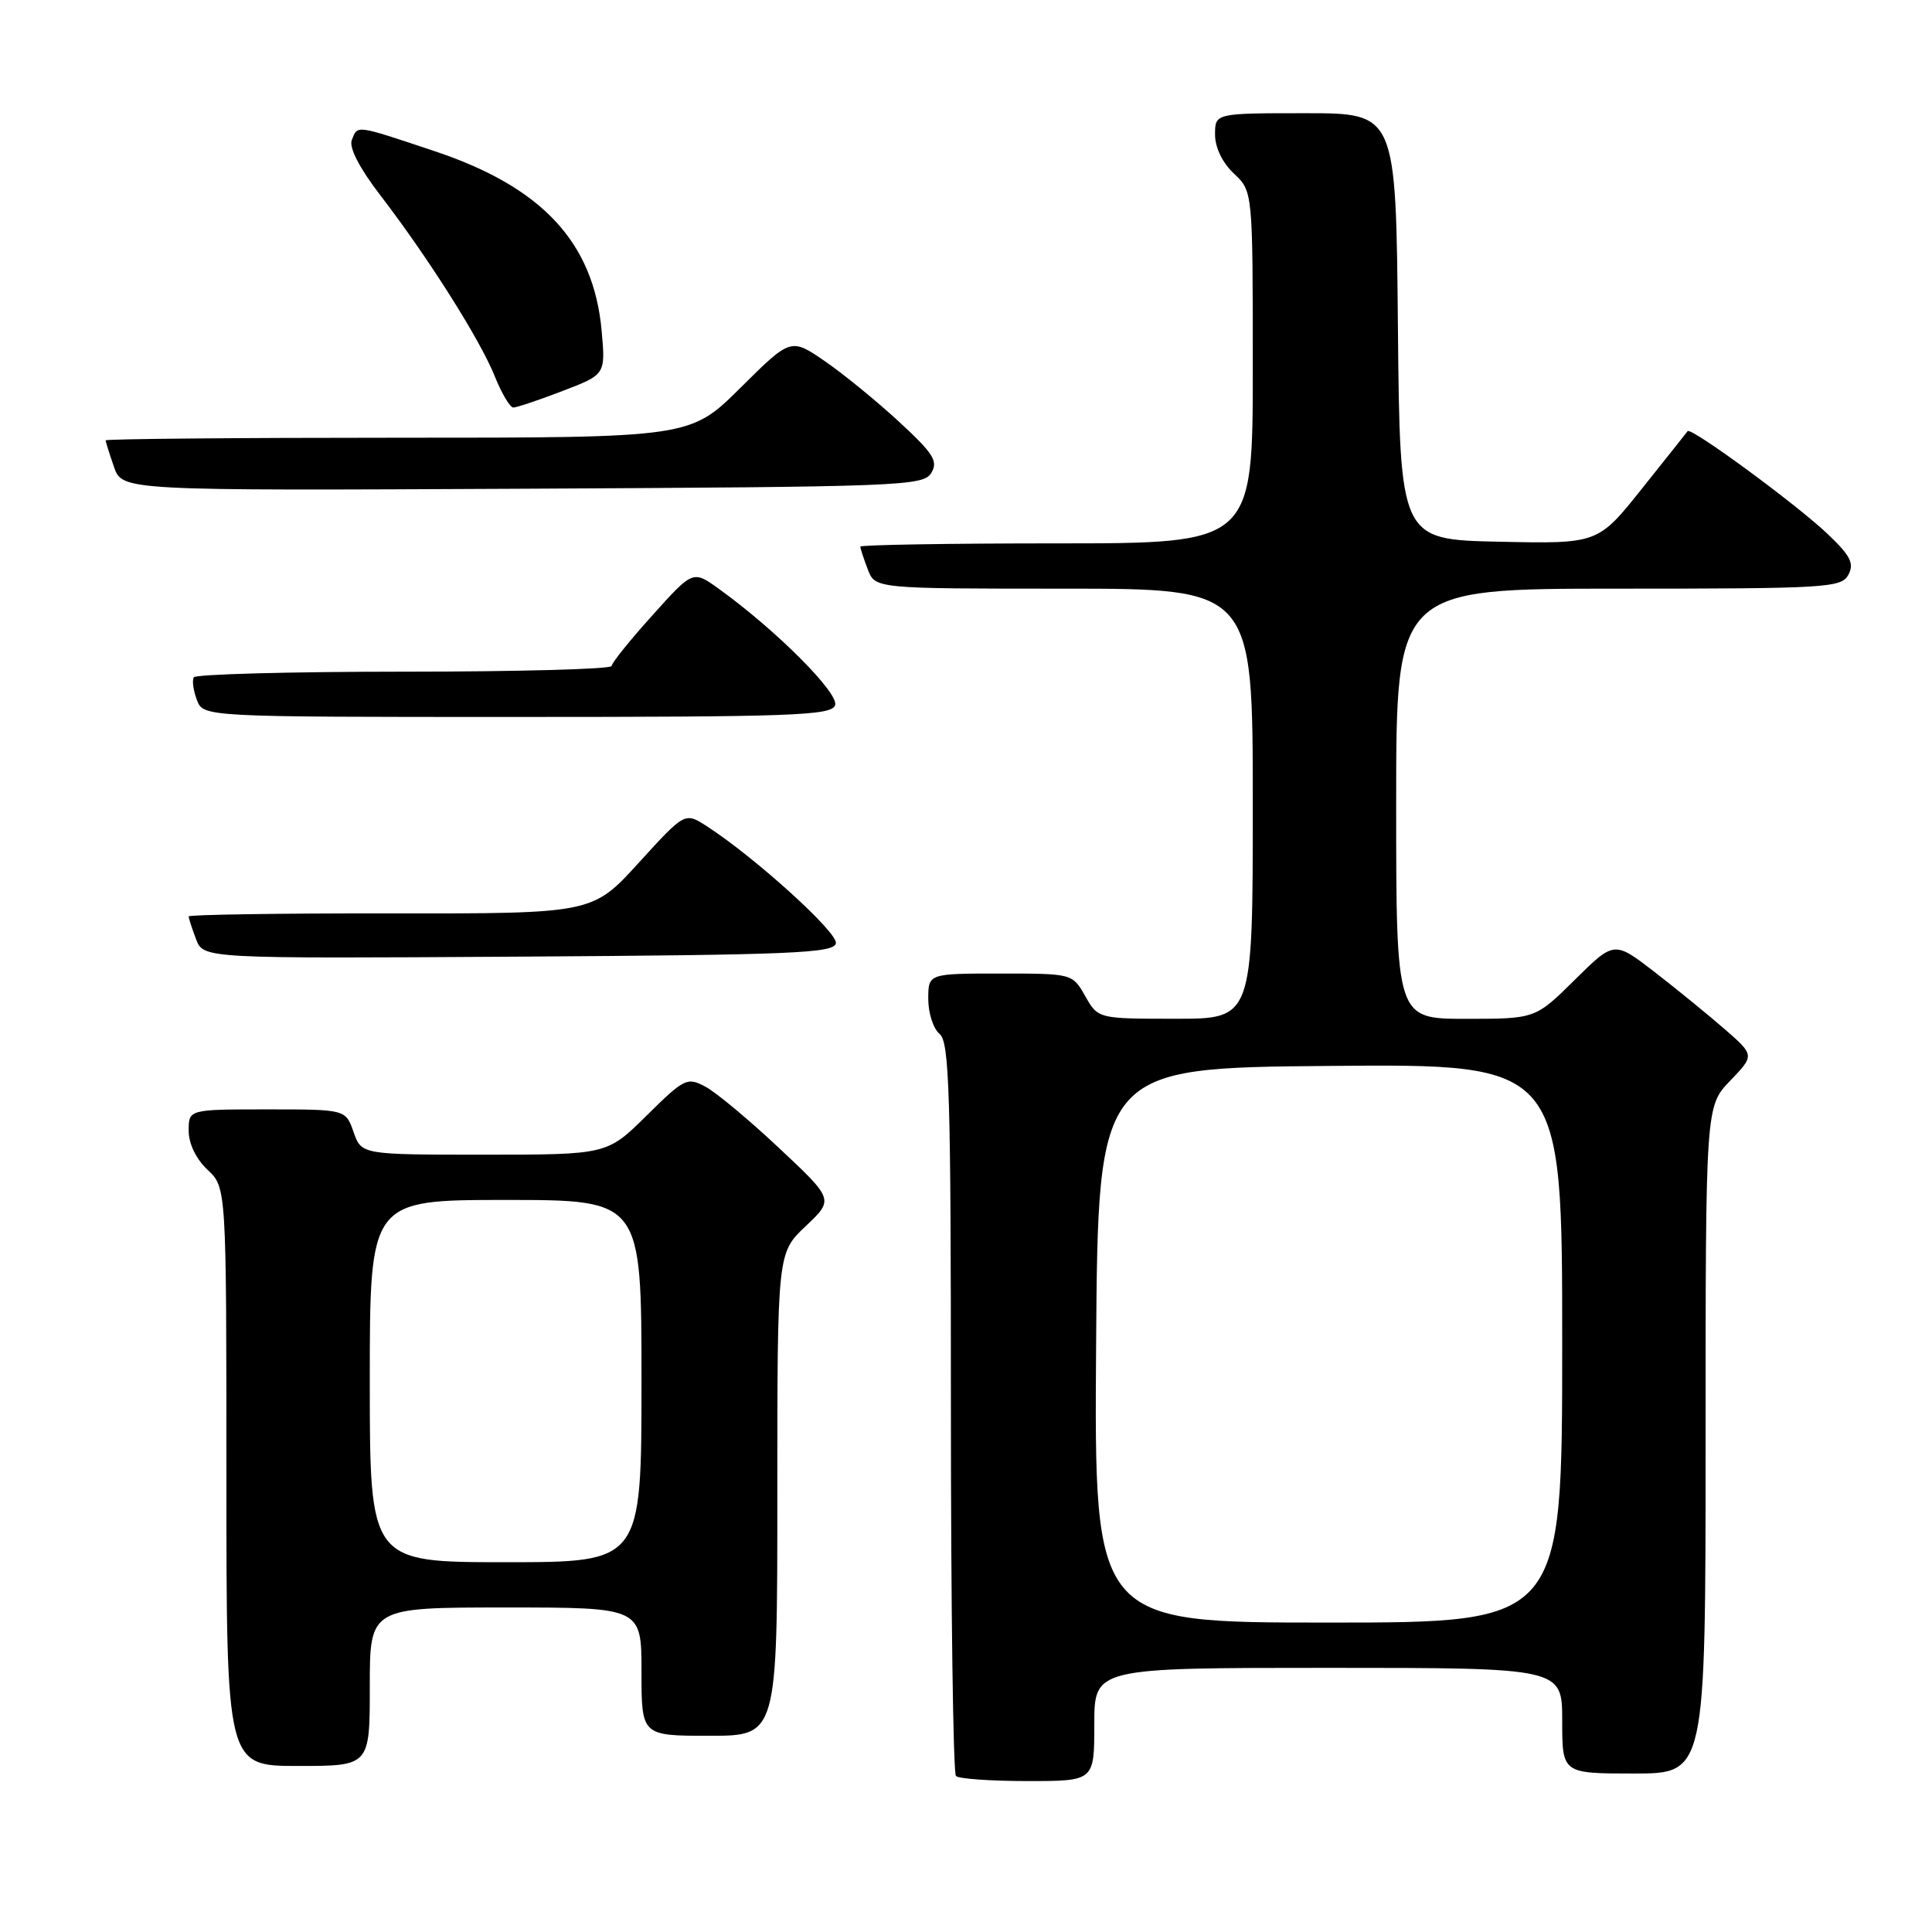 <?xml version="1.0" encoding="UTF-8" standalone="no"?>
<!DOCTYPE svg PUBLIC "-//W3C//DTD SVG 1.1//EN" "http://www.w3.org/Graphics/SVG/1.1/DTD/svg11.dtd" >
<svg xmlns="http://www.w3.org/2000/svg" xmlns:xlink="http://www.w3.org/1999/xlink" version="1.1" viewBox="0 0 256 256">
 <g >
 <path fill="currentColor"
d=" M 145.00 228.50 C 145.00 221.00 145.00 221.00 176.00 221.00 C 207.00 221.00 207.00 221.00 207.00 228.00 C 207.00 235.00 207.00 235.00 216.50 235.00 C 226.00 235.00 226.00 235.00 226.00 190.80 C 226.00 146.60 226.00 146.60 229.25 143.21 C 232.50 139.83 232.50 139.83 228.51 136.35 C 226.31 134.44 222.13 131.03 219.21 128.77 C 213.89 124.67 213.89 124.67 208.66 129.84 C 203.44 135.00 203.44 135.00 194.22 135.00 C 185.00 135.00 185.00 135.00 185.00 106.50 C 185.00 78.00 185.00 78.00 214.46 78.00 C 242.08 78.00 243.99 77.88 244.92 76.16 C 245.72 74.66 245.20 73.64 242.20 70.78 C 238.10 66.87 224.06 56.56 223.62 57.13 C 223.47 57.34 220.73 60.78 217.54 64.78 C 211.73 72.06 211.73 72.06 198.61 71.78 C 185.50 71.50 185.50 71.50 185.23 43.25 C 184.97 15.00 184.97 15.00 172.98 15.00 C 161.00 15.00 161.00 15.00 161.00 17.83 C 161.00 19.55 161.98 21.57 163.50 23.00 C 166.00 25.35 166.00 25.35 166.00 48.67 C 166.00 72.00 166.00 72.00 140.00 72.00 C 125.70 72.00 114.00 72.20 114.00 72.43 C 114.00 72.67 114.44 74.02 114.98 75.43 C 115.95 78.00 115.95 78.00 140.98 78.00 C 166.00 78.00 166.00 78.00 166.00 106.50 C 166.00 135.00 166.00 135.00 155.75 134.99 C 145.50 134.99 145.50 134.99 143.80 131.99 C 142.09 129.00 142.09 129.00 132.55 129.00 C 123.00 129.00 123.00 129.00 123.00 132.38 C 123.00 134.24 123.67 136.32 124.50 137.00 C 125.80 138.08 126.00 144.82 126.00 186.46 C 126.00 212.97 126.30 234.97 126.67 235.33 C 127.03 235.70 131.31 236.00 136.17 236.00 C 145.00 236.00 145.00 236.00 145.00 228.50 Z  M 49.00 223.50 C 49.00 213.00 49.00 213.00 67.00 213.00 C 85.00 213.00 85.00 213.00 85.00 221.50 C 85.00 230.00 85.00 230.00 94.00 230.00 C 103.00 230.00 103.00 230.00 103.00 198.01 C 103.00 166.03 103.00 166.03 106.75 162.48 C 110.50 158.94 110.50 158.94 103.25 152.14 C 99.27 148.40 94.87 144.73 93.47 143.99 C 91.06 142.70 90.68 142.88 85.69 147.81 C 80.44 153.00 80.44 153.00 64.17 153.00 C 47.90 153.00 47.90 153.00 46.85 150.00 C 45.80 147.00 45.80 147.00 35.40 147.00 C 25.00 147.00 25.00 147.00 25.00 149.83 C 25.00 151.55 25.98 153.57 27.50 155.00 C 30.00 157.35 30.00 157.35 30.00 195.67 C 30.00 234.00 30.00 234.00 39.50 234.00 C 49.00 234.00 49.00 234.00 49.00 223.50 Z  M 110.76 124.99 C 111.04 123.57 100.04 113.60 93.63 109.46 C 90.75 107.61 90.75 107.61 84.63 114.33 C 78.50 121.06 78.50 121.06 51.75 121.03 C 37.04 121.01 25.00 121.20 25.00 121.43 C 25.00 121.67 25.44 123.03 25.98 124.45 C 26.96 127.02 26.96 127.02 68.72 126.76 C 105.00 126.53 110.51 126.30 110.76 124.99 Z  M 110.65 93.46 C 111.25 91.91 102.83 83.48 95.26 78.03 C 91.82 75.55 91.82 75.55 86.45 81.53 C 83.49 84.81 81.06 87.84 81.04 88.25 C 81.02 88.66 68.65 89.00 53.56 89.00 C 38.47 89.00 25.92 89.34 25.68 89.75 C 25.43 90.16 25.62 91.51 26.09 92.75 C 26.94 95.00 26.94 95.00 68.50 95.00 C 105.03 95.00 110.13 94.81 110.65 93.46 Z  M 123.39 62.68 C 124.34 61.12 123.71 60.12 119.18 55.93 C 116.25 53.22 111.82 49.60 109.33 47.88 C 104.79 44.76 104.79 44.76 98.12 51.38 C 91.45 58.00 91.45 58.00 52.72 58.00 C 31.43 58.00 14.00 58.16 14.00 58.35 C 14.00 58.54 14.50 60.12 15.10 61.86 C 16.20 65.02 16.20 65.02 69.24 64.76 C 119.35 64.51 122.34 64.40 123.39 62.68 Z  M 74.53 51.81 C 80.24 49.63 80.24 49.63 79.72 43.81 C 78.65 32.10 71.83 24.77 57.53 20.01 C 46.98 16.49 47.39 16.55 46.61 18.58 C 46.23 19.56 47.65 22.30 50.36 25.83 C 56.67 34.03 63.63 45.03 65.55 49.84 C 66.47 52.13 67.58 54.00 68.02 54.00 C 68.46 54.00 71.39 53.02 74.53 51.81 Z  M 145.24 178.25 C 145.50 141.50 145.50 141.50 176.25 141.24 C 207.00 140.97 207.00 140.97 207.00 177.99 C 207.00 215.00 207.00 215.00 175.99 215.00 C 144.98 215.00 144.98 215.00 145.24 178.25 Z  M 49.00 183.00 C 49.00 159.00 49.00 159.00 67.00 159.00 C 85.00 159.00 85.00 159.00 85.00 183.00 C 85.00 207.00 85.00 207.00 67.00 207.00 C 49.00 207.00 49.00 207.00 49.00 183.00 Z "/>
</g>
</svg>